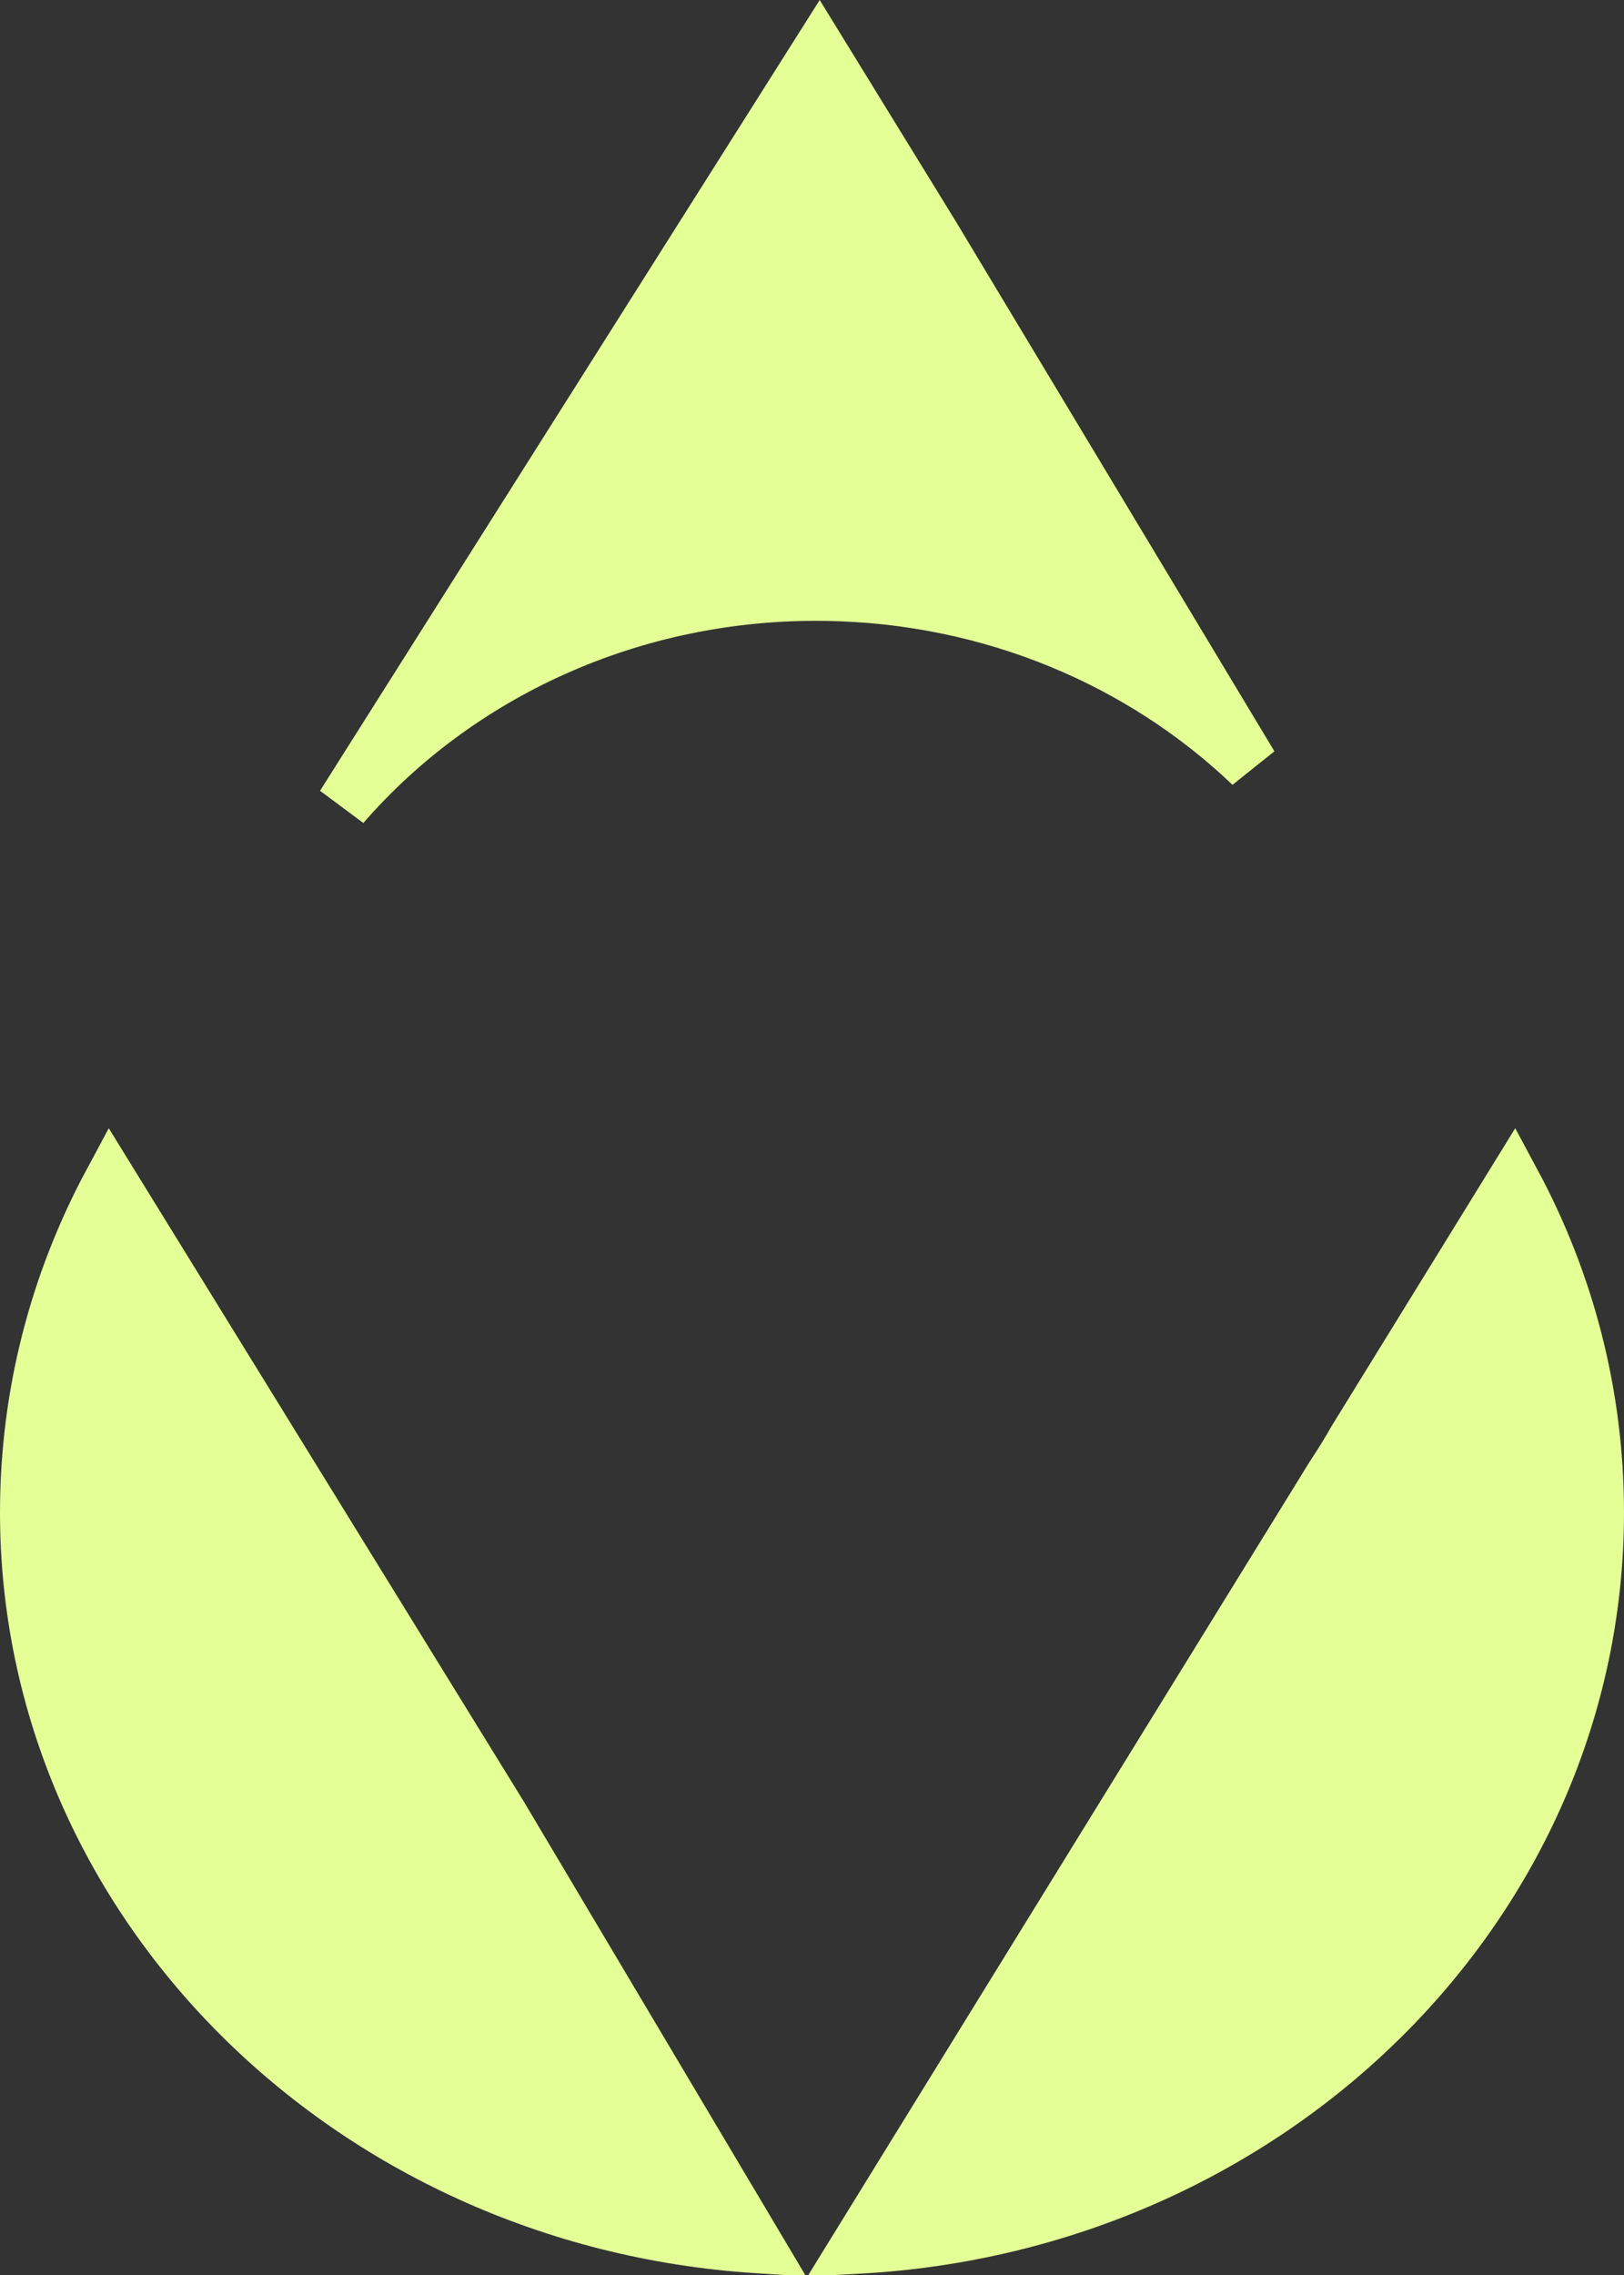 <svg width="60" height="84" viewBox="0 0 60 84" fill="none"
  xmlns="http://www.w3.org/2000/svg">
  <rect x="0" y="0" width="60" height="84" fill="#333333" stroke="none"/>
  <path d="M59 55.846C59 70.259 46.97 82.138 31.684 82.955L49.206 54.547L49.21 54.541L49.31 54.384C49.575 53.984 49.827 53.574 50.064 53.156L55.922 43.659C57.892 47.325 59 51.464 59 55.846ZM18.5 67.041L27.953 82.934C12.84 81.949 1 70.144 1 55.846C1 51.464 2.108 47.325 4.078 43.659L18.5 67.041ZM46.227 28.256C42.204 24.413 36.637 22.009 30.478 21.925C23.335 21.829 16.887 24.877 12.669 29.732L30.273 1.89L34.481 8.73L34.486 8.739L46.227 28.256Z" fill="#e3ff95" stroke="#e3ff95" stroke-width="2"/>
</svg>

